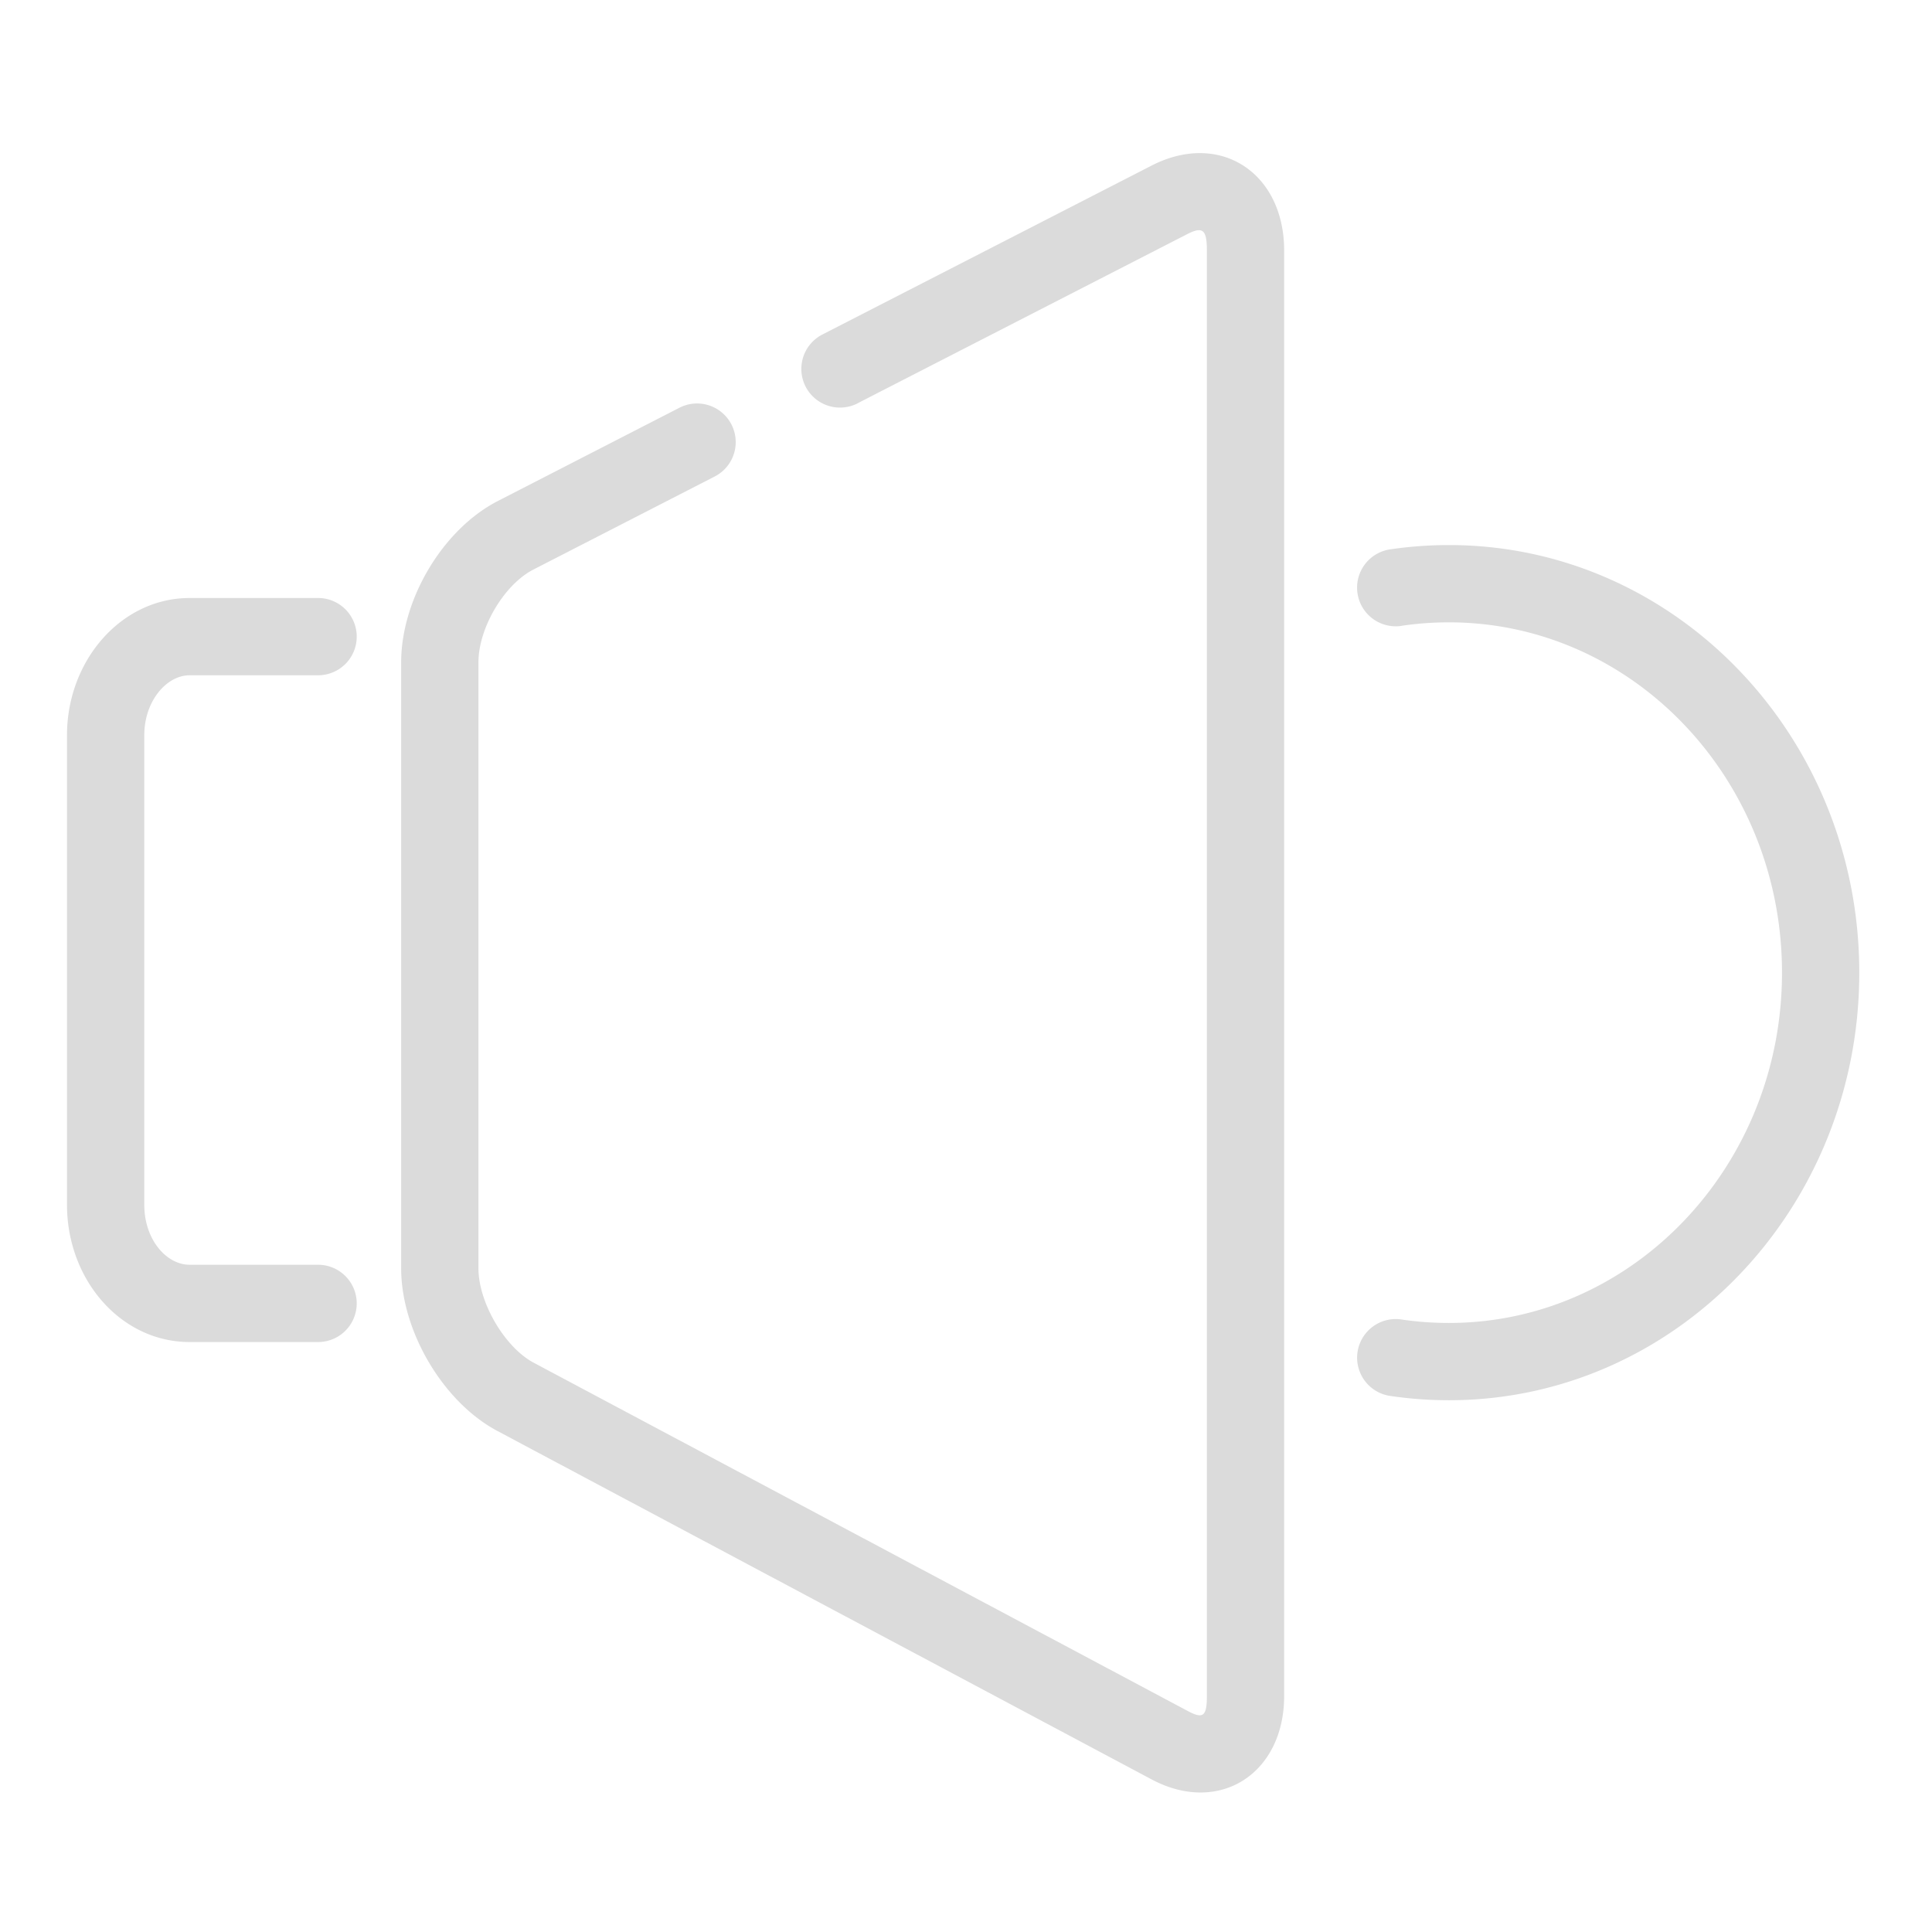 <?xml version="1.0" standalone="no"?><!DOCTYPE svg PUBLIC "-//W3C//DTD SVG 1.1//EN" "http://www.w3.org/Graphics/SVG/1.1/DTD/svg11.dtd"><svg t="1521300945828" class="icon" style="" viewBox="0 0 1024 1024" version="1.1" xmlns="http://www.w3.org/2000/svg" p-id="3499" xmlns:xlink="http://www.w3.org/1999/xlink" width="32" height="32"><defs><style type="text/css"></style></defs><path d="M168.591 670.351H100.557c-12.534 0-24.084-13.558-24.084-31.744V389.652c0-18.022 11.756-31.744 24.084-31.744h68.035a20.48 20.48 0 1 0 0-40.96H100.557c-36.454 0-65.044 33.3-65.044 72.704v248.955c0 39.485 28.344 72.704 65.044 72.704h68.035a20.48 20.48 0 1 0 0-40.96zM454.574 213.729l174.49-89.539c8.315-4.26 10.609-2.744 10.609 8.602v766.075c0 10.977-2.089 12.288-10.076 8.028l-346.685-184.607c-15.401-8.192-29.327-31.908-29.327-50.094v-321.126c0-18.309 13.681-41.247 29.041-49.152l96.174-49.357a20.48 20.48 0 0 0-18.678-36.454L263.946 265.503c-29.245 14.991-51.323 52.142-51.323 85.606v321.126c0 33.178 22.118 70.861 51.036 86.221l346.685 184.648c35.881 19.128 70.287-2.99 70.287-44.237V132.792c0-41.165-33.956-63.652-70.287-45.015l-174.49 89.539a20.48 20.48 0 1 0 18.719 36.454zM742.81 331.694c8.274-1.229 16.671-1.843 25.149-1.843 97.28 0 176.538 82.944 176.538 185.672 0 102.728-79.258 185.672-176.538 185.672-8.479 0-16.876-0.614-25.149-1.843a20.48 20.48 0 1 0-6.062 40.509c10.281 1.516 20.685 2.294 31.212 2.294 120.34 0 217.498-101.663 217.498-226.632 0-124.928-97.157-226.632-217.498-226.632-10.527 0-20.89 0.778-31.212 2.294a20.48 20.48 0 1 0 6.062 40.55z" p-id="3500" fill="#dbdbdb"></path></svg>